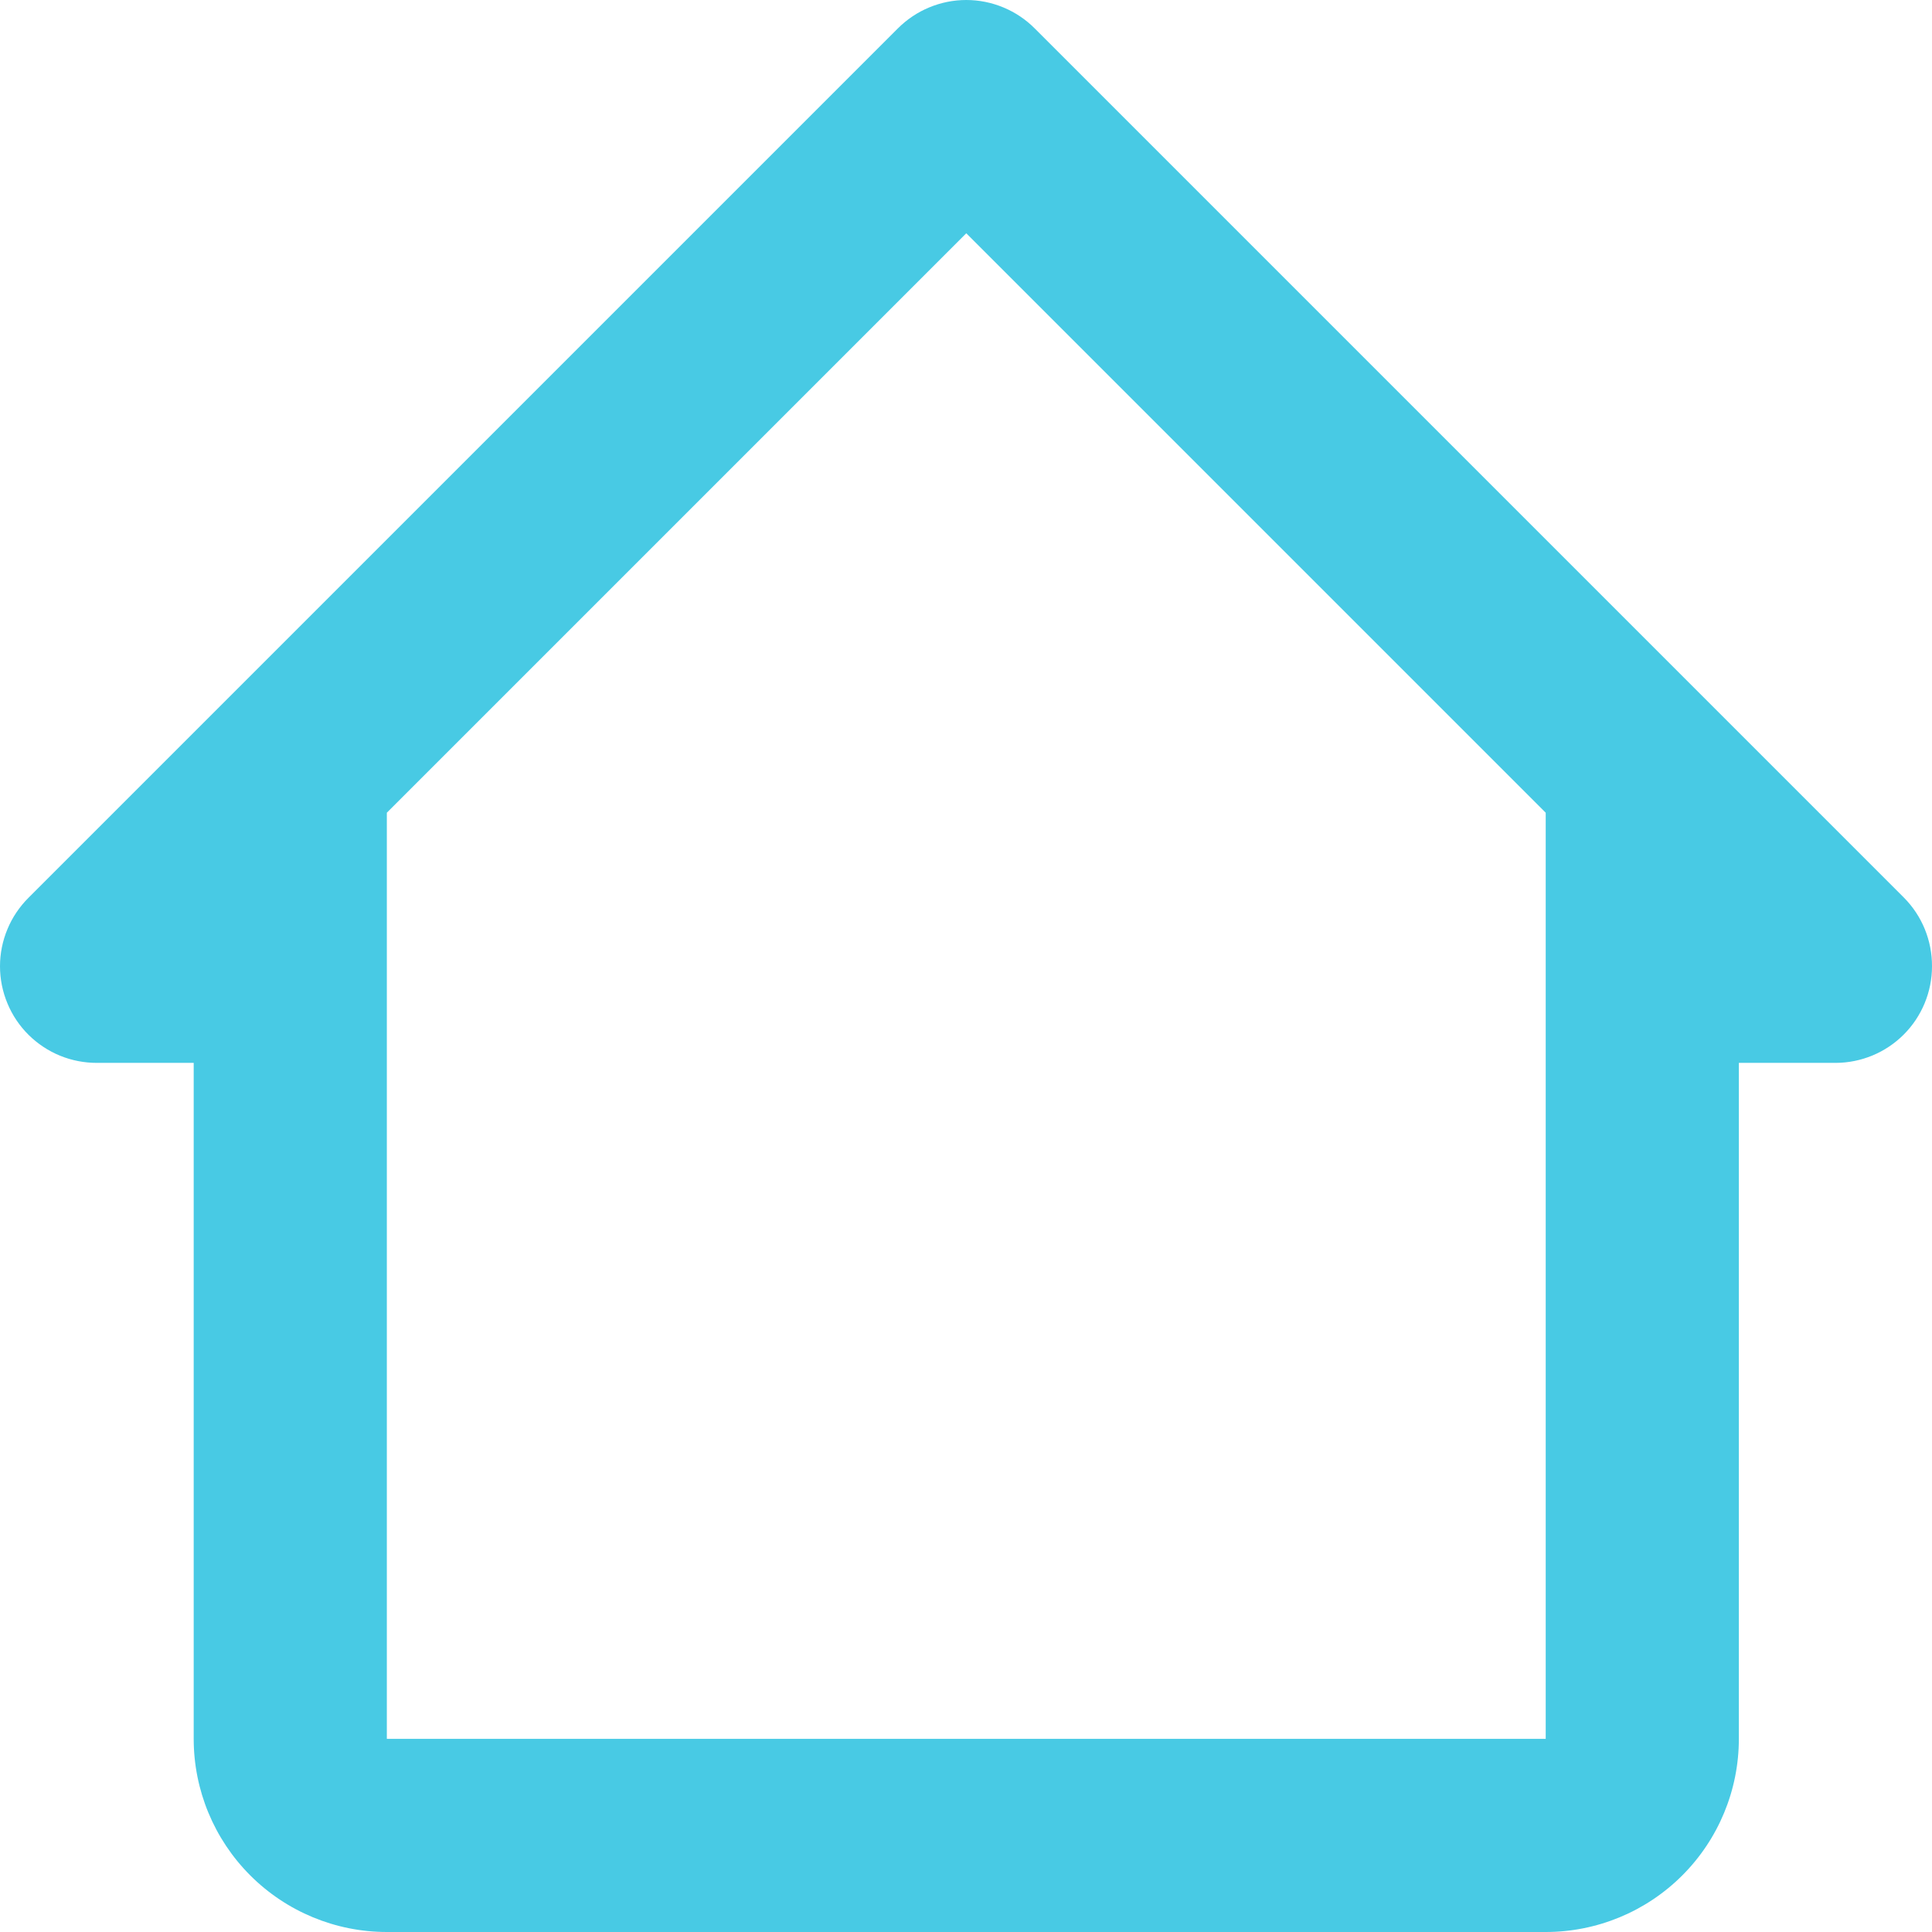 <svg width="35" height="35" viewBox="0 0 35 35" fill="none" xmlns="http://www.w3.org/2000/svg">
<path d="M18.747 0.517C18.585 0.354 18.391 0.223 18.178 0.135C17.965 0.046 17.736 0 17.505 0C17.274 0 17.045 0.046 16.832 0.135C16.619 0.223 16.426 0.354 16.263 0.517L0.517 16.263C0.354 16.426 0.223 16.619 0.135 16.832C0.046 17.045 0 17.274 0 17.505C0 17.736 0.046 17.965 0.135 18.178C0.223 18.391 0.354 18.585 0.517 18.747C0.681 18.909 0.875 19.038 1.088 19.125C1.301 19.212 1.529 19.256 1.76 19.255H3.509V31.501C3.509 32.429 3.878 33.319 4.534 33.975C5.19 34.631 6.08 35 7.008 35H28.002C28.93 35 29.82 34.631 30.476 33.975C31.132 33.319 31.501 32.429 31.501 31.501V19.255H33.251C33.715 19.255 34.16 19.07 34.488 18.742C34.816 18.414 35 17.969 35 17.505C35.001 17.275 34.957 17.047 34.87 16.833C34.783 16.62 34.655 16.426 34.493 16.263L18.747 0.517ZM7.008 31.501V14.723L17.505 4.226L28.002 14.723V31.501H7.008Z" fill="#48CAE4"/>
</svg>
